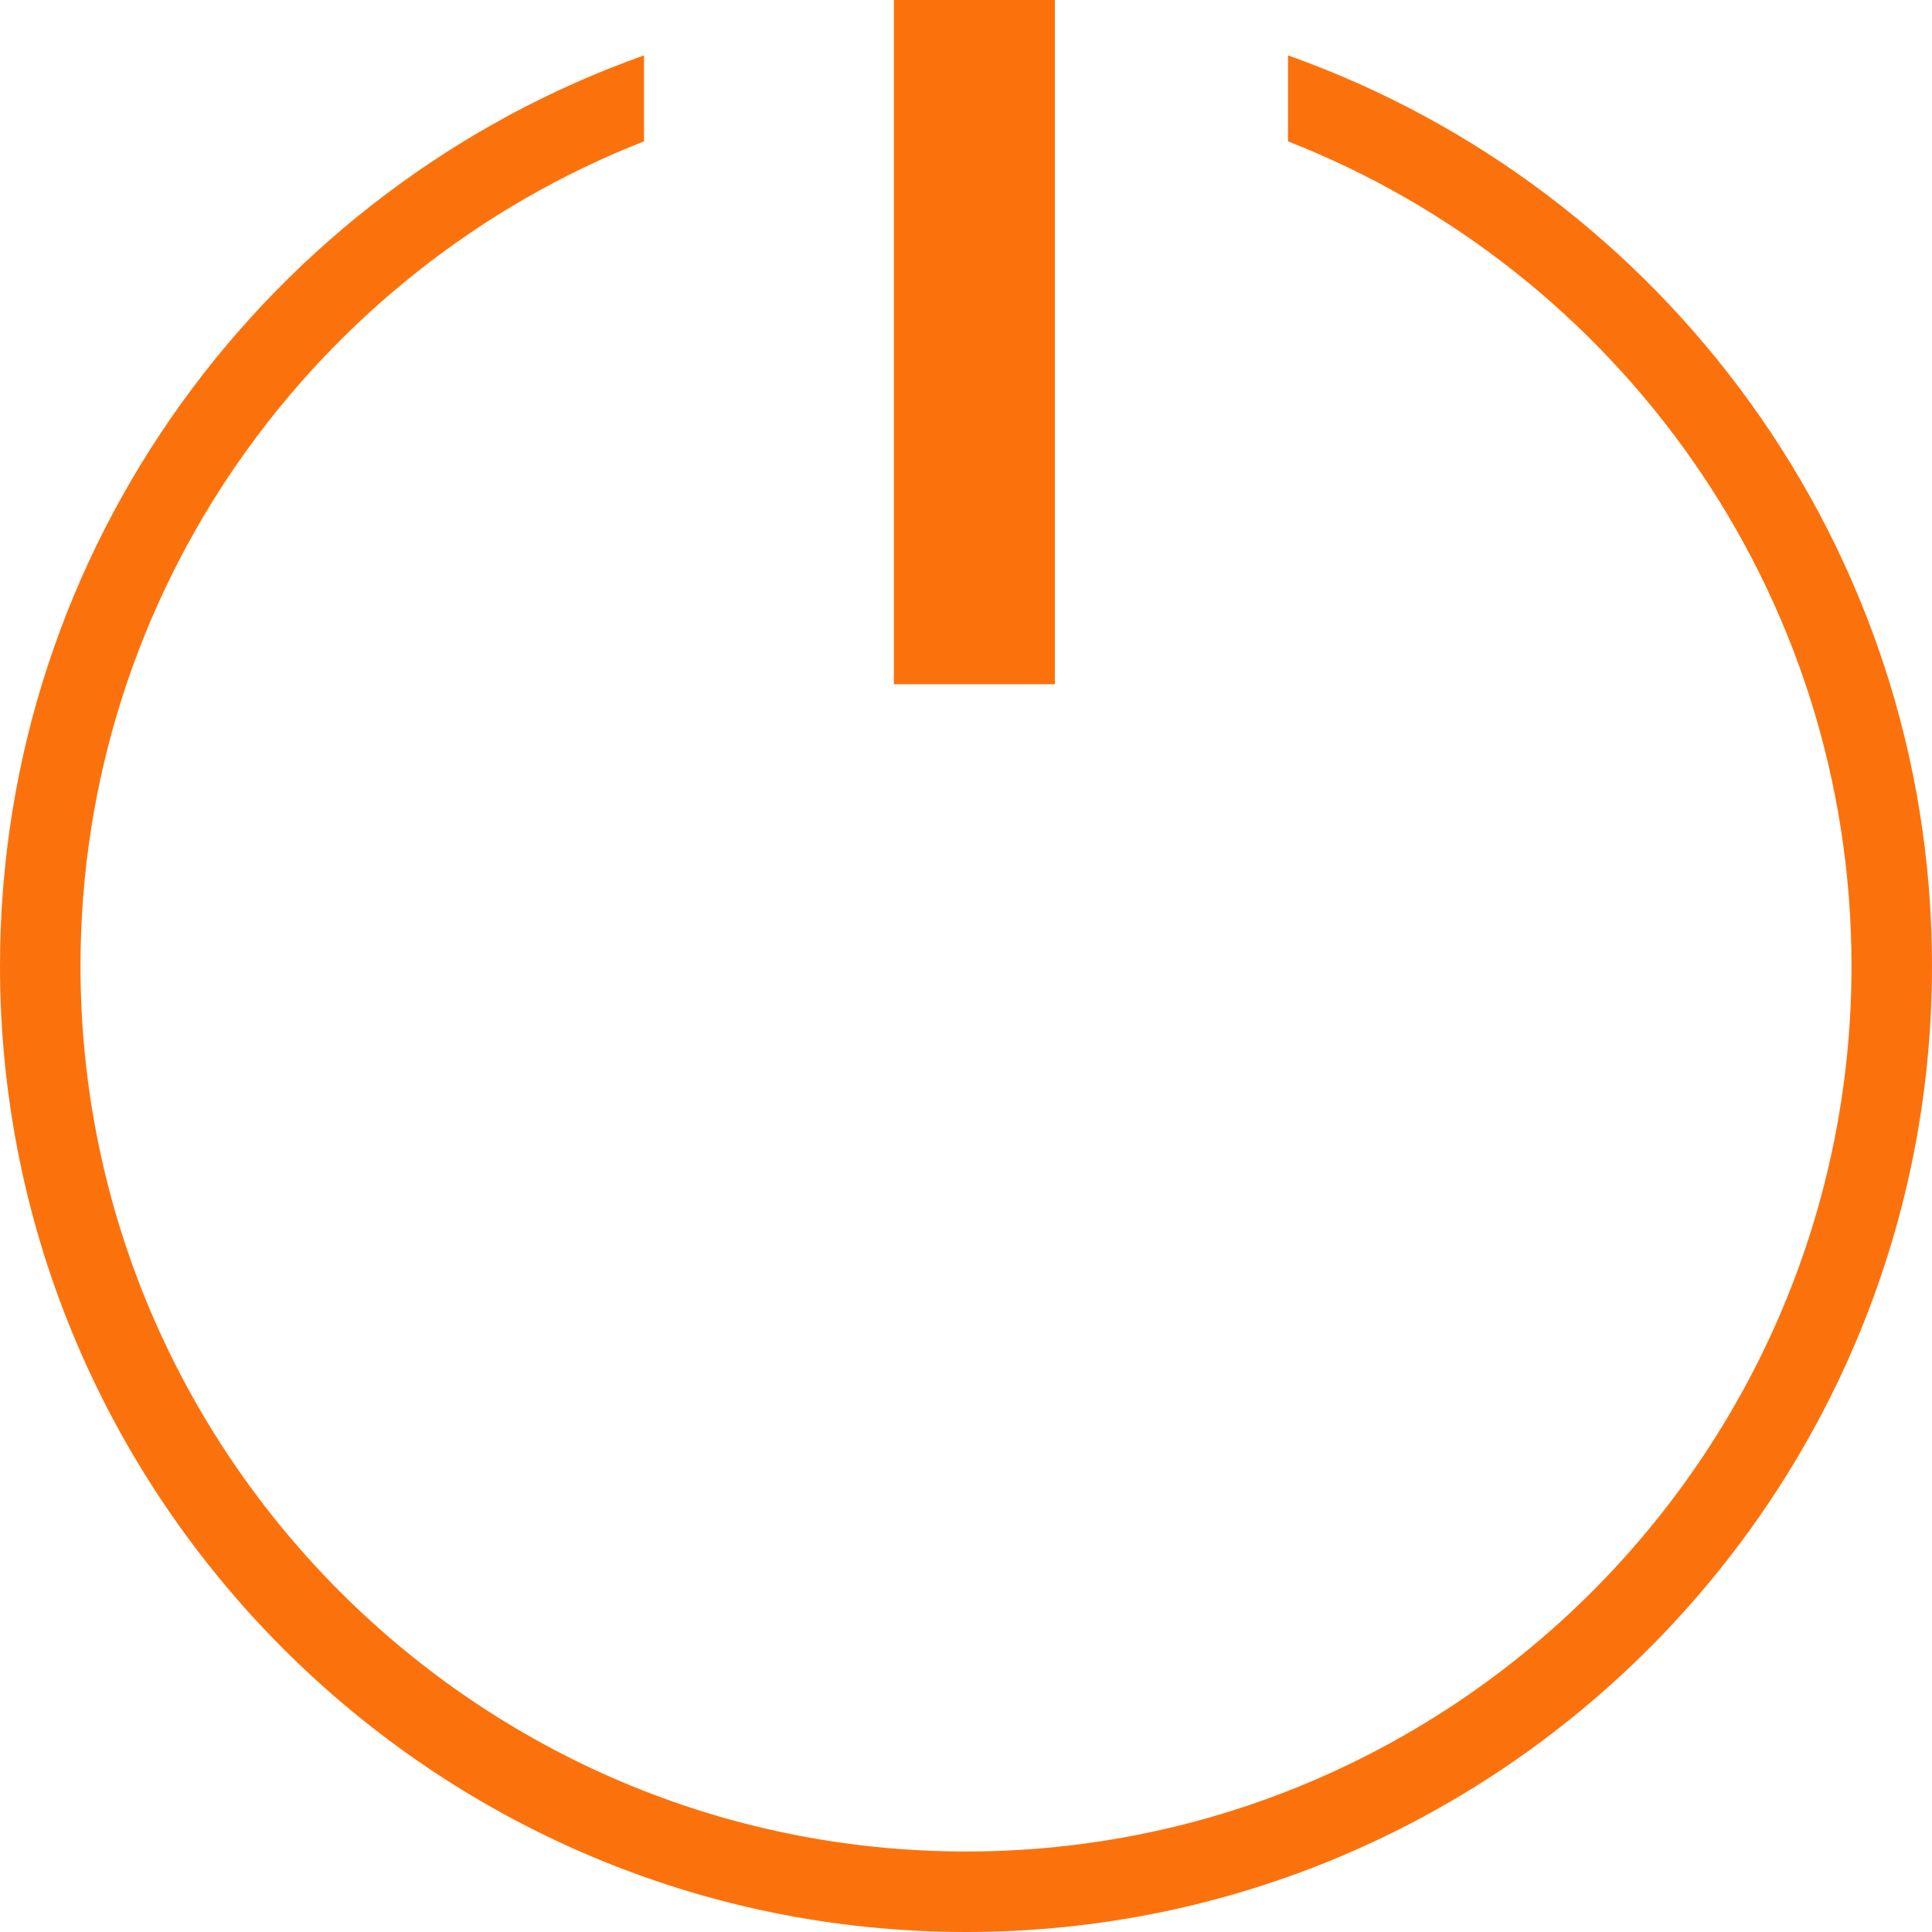 <?xml version="1.0" standalone="no"?><!DOCTYPE svg PUBLIC "-//W3C//DTD SVG 1.1//EN" "http://www.w3.org/Graphics/SVG/1.1/DTD/svg11.dtd"><svg t="1557279779323" class="icon" style="" viewBox="0 0 1024 1024" version="1.1" xmlns="http://www.w3.org/2000/svg" p-id="1124" xmlns:xlink="http://www.w3.org/1999/xlink" width="200" height="200"><defs><style type="text/css"></style></defs><path d="M473.771 0l85.333 0 0 362.667-85.333 0 0-362.667Z" p-id="1125" fill="#FB720D"></path><path d="M682.667 29.355l0 45.568C857.28 143.36 981.333 313.408 981.333 512c0 258.795-210.539 469.333-469.333 469.333S42.667 770.795 42.667 512C42.667 313.408 166.699 143.36 341.333 74.923L341.333 29.355C142.699 99.819 0 289.515 0 512c0 282.304 229.696 512 512 512s512-229.696 512-512C1024 289.515 881.301 99.819 682.667 29.355z" p-id="1126" fill="#FB720D"></path></svg>